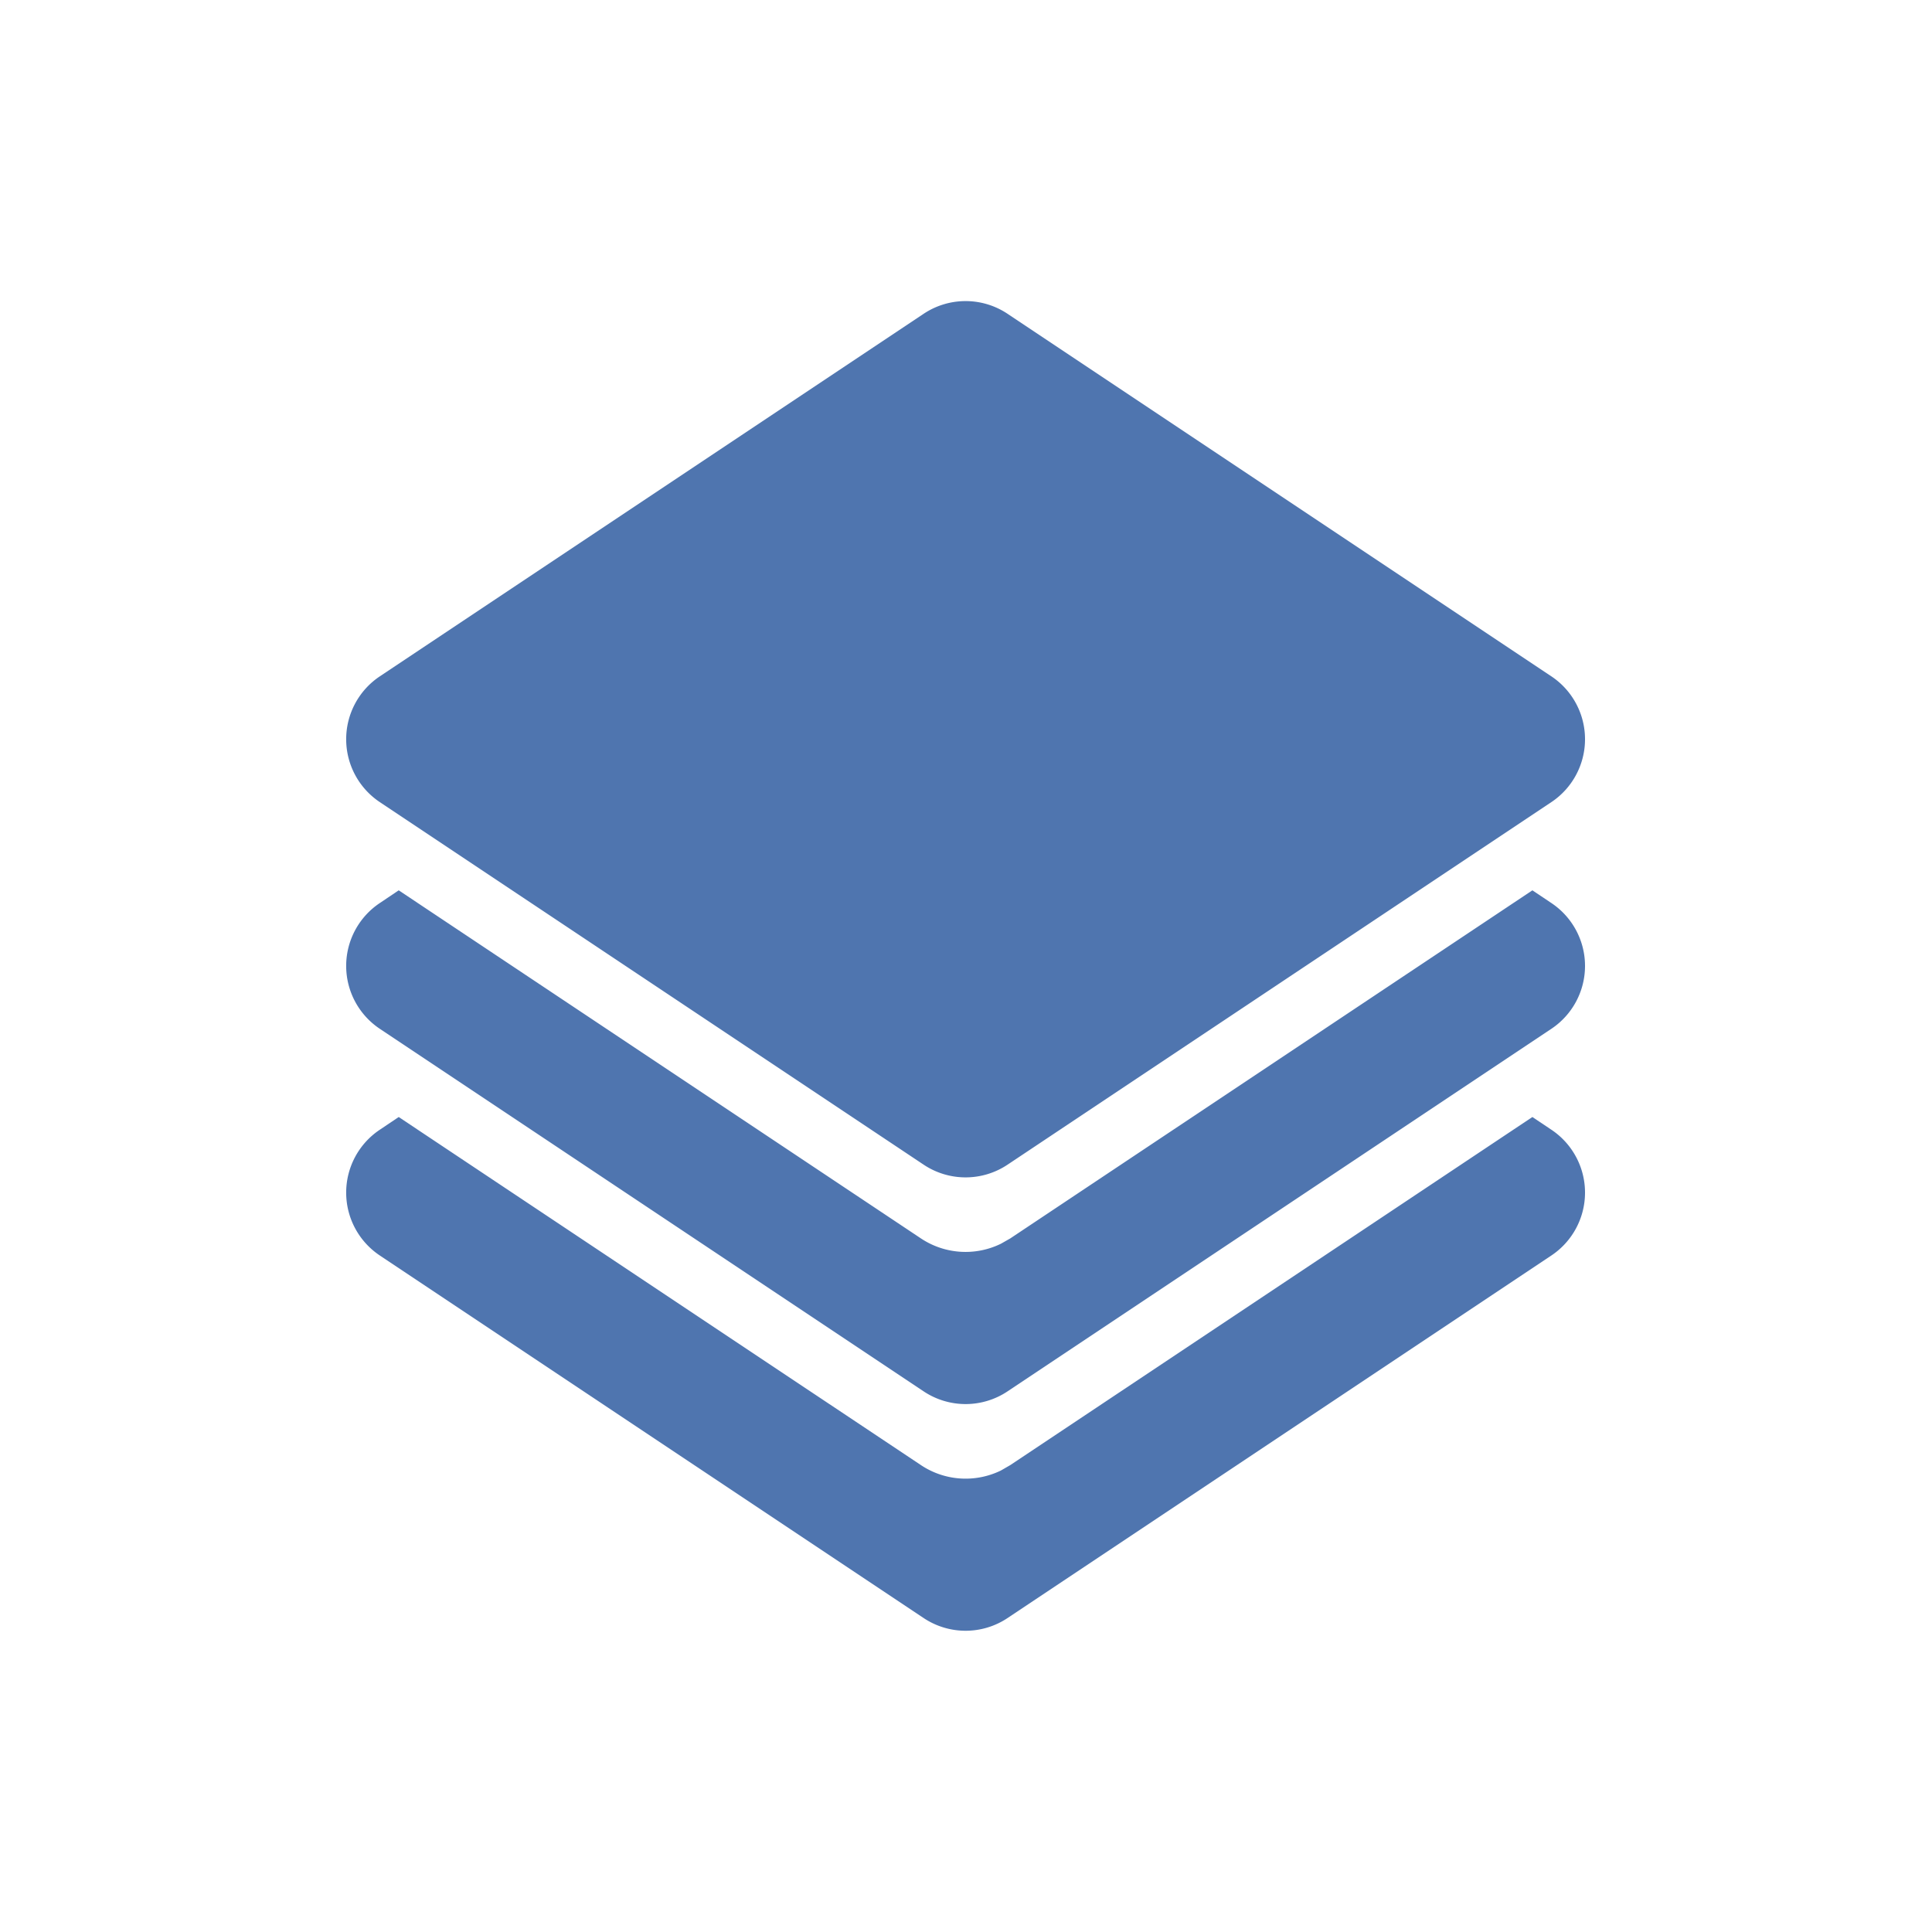 <svg t="1630399015022" class="icon" viewBox="0 0 1024 1024" version="1.1" xmlns="http://www.w3.org/2000/svg" p-id="2919" width="48" height="48"><path d="M812.203 592.043l10.069 6.741a40.064 40.064 0 0 1 0 66.645L534.016 857.6a40.064 40.064 0 0 1-44.459 0l-288.256-192.171a40.064 40.064 0 0 1 0-66.645l10.027-6.741L488.107 776.533a42.667 42.667 0 0 0 42.411 2.859l4.949-2.859 276.736-184.491z m0-120.149l10.069 6.741a40.064 40.064 0 0 1 0 66.645l-288.256 192.171a40.064 40.064 0 0 1-44.459 0L201.301 545.28a40.064 40.064 0 0 1 0-66.645l10.027-6.741 276.779 184.491a42.667 42.667 0 0 0 42.411 2.816l4.949-2.816 276.736-184.491z m-278.187-305.579l288.256 192.171a40.064 40.064 0 0 1 0 66.645l-288.256 192.171a40.064 40.064 0 0 1-44.459 0L201.301 425.131a40.064 40.064 0 0 1 0-66.645l288.256-192.171a40.064 40.064 0 0 1 44.459 0z" fill="#4f75af" p-id="2920"></path></svg>